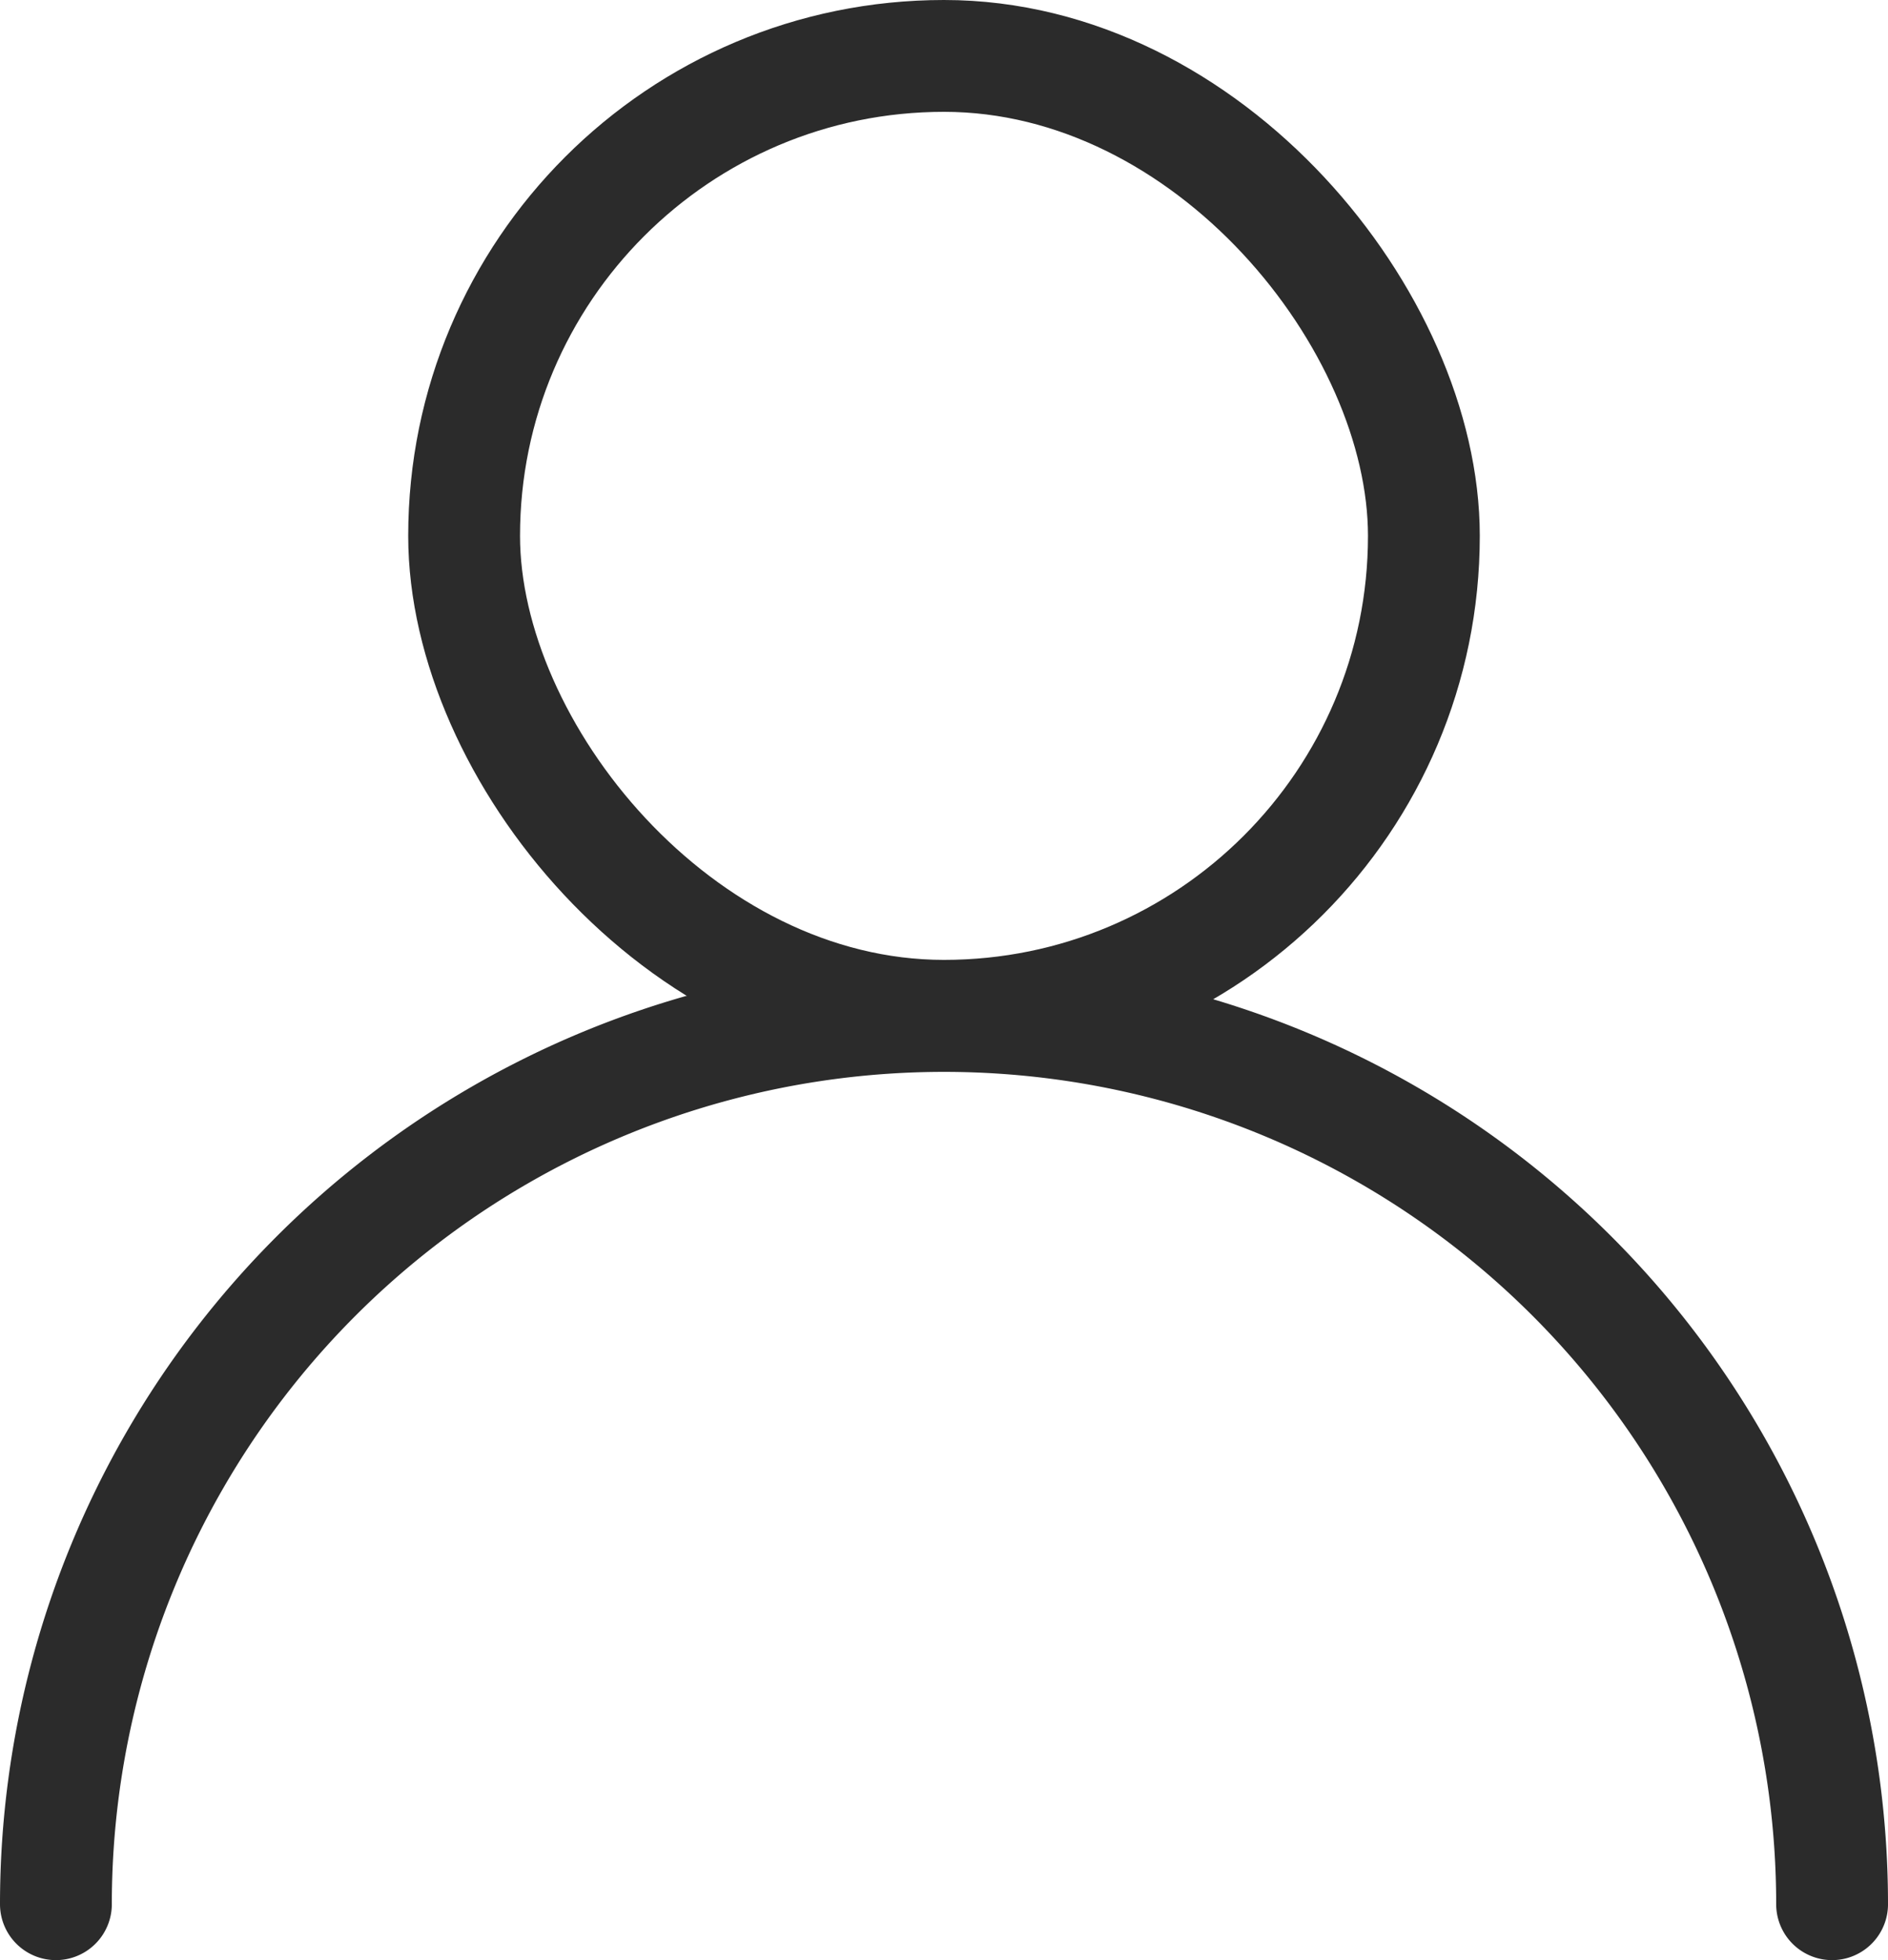 <svg xmlns="http://www.w3.org/2000/svg" width="25.327" height="26.291" viewBox="0 0 25.327 26.291"><defs><style>.a{fill:none;stroke:#2b2b2b;stroke-linecap:round;stroke-linejoin:round;stroke-width:1.5px;}</style></defs><g transform="translate(-1833.457 -41.989)"><rect class="a" width="12.875" height="12.875" rx="6.438" transform="translate(1839.683 42.739)"/><path class="a" d="M1834.207,67.53a11.914,11.914,0,0,1,11.914-11.914h0a11.914,11.914,0,0,1,11.913,11.914"/></g></svg>